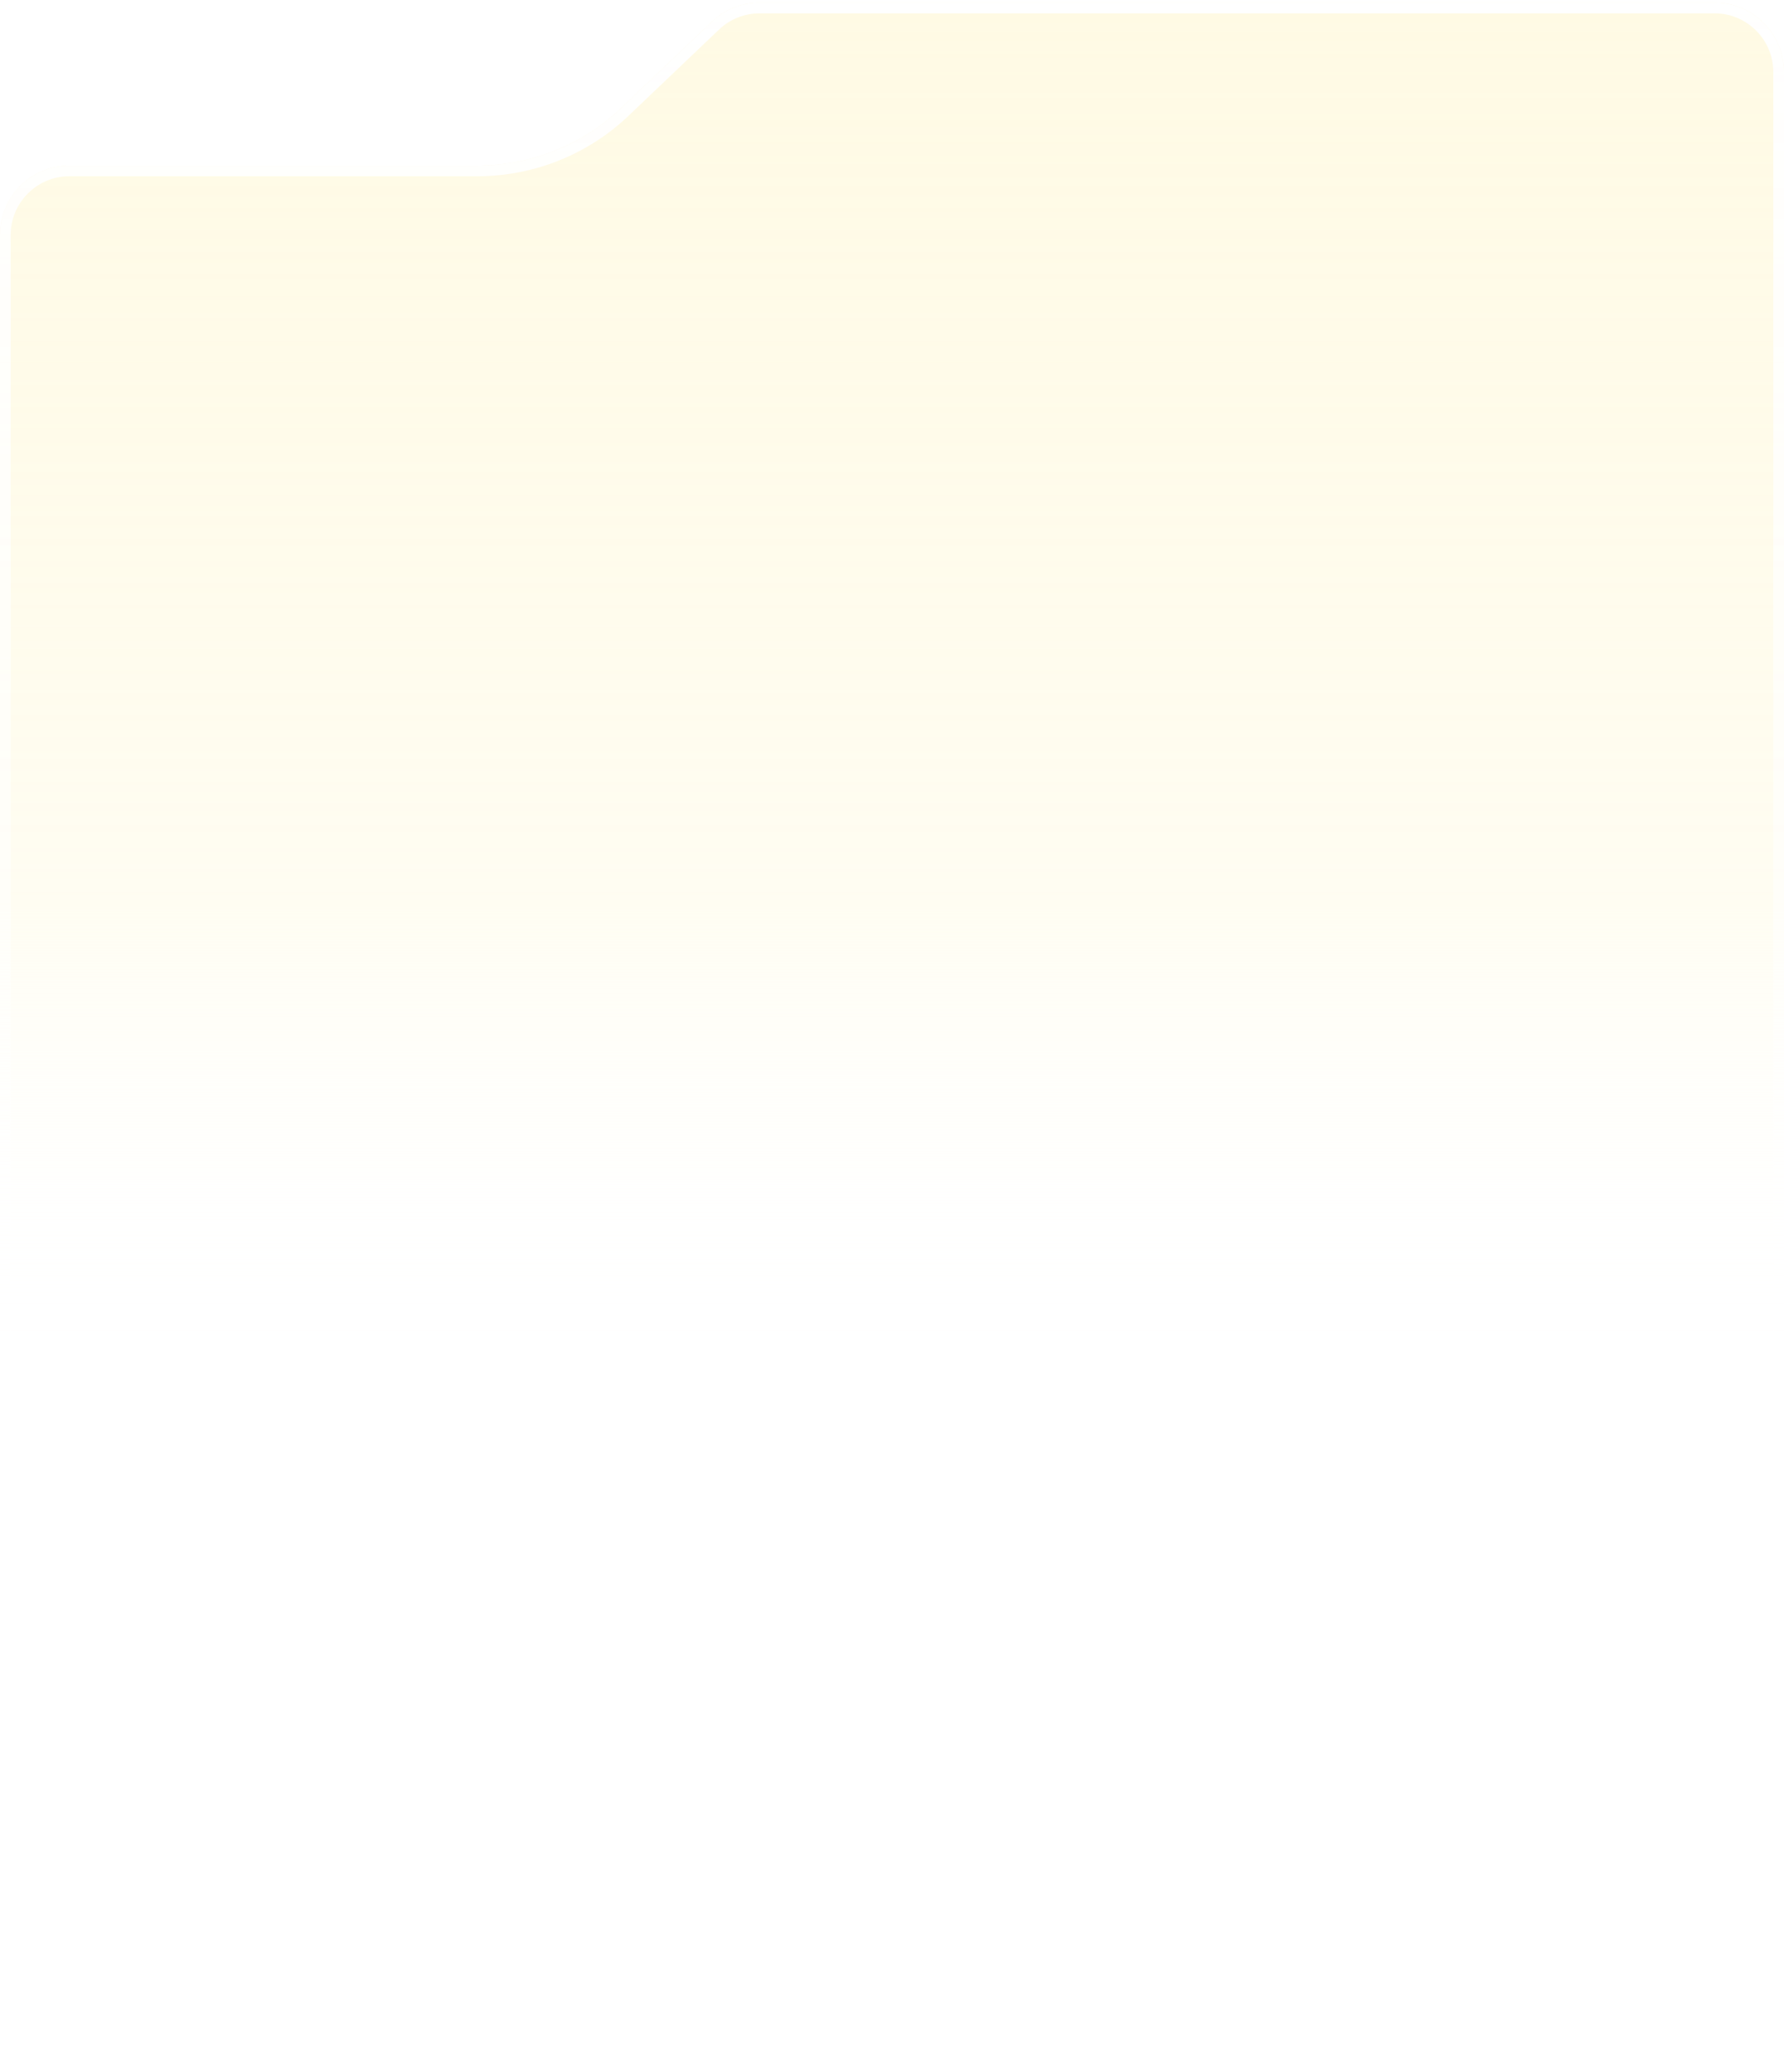<svg width="334" height="388" viewBox="0 0 334 388" fill="none" xmlns="http://www.w3.org/2000/svg">
<g filter="url(#filter0_b_50_9)">
<path d="M0 44C0 36.82 5.82 31 13 31H89.391C99.411 31 109.046 27.144 116.299 20.231L133.234 4.09C135.651 1.785 138.863 0.5 142.203 0.5H321C328.18 0.5 334 6.32 334 13.5V374.5C334 381.68 328.18 387.5 321 387.5H13C5.82 387.5 0 381.68 0 374.5V44Z" fill="url(#paint0_linear_50_9)"/>
<path d="M1 44C1 37.373 6.373 32 13 32H89.391C99.668 32 109.55 28.045 116.989 20.955L133.924 4.814C136.155 2.687 139.12 1.5 142.203 1.5H321C327.627 1.5 333 6.873 333 13.5V374.5C333 381.127 327.627 386.5 321 386.5H13C6.373 386.5 1 381.127 1 374.5V44Z" stroke="url(#paint1_linear_50_9)" stroke-width="2"/>
</g>
<defs>
<filter id="filter0_b_50_9" x="-20.3" y="-19.8" width="374.6" height="427.6" filterUnits="userSpaceOnUse" color-interpolation-filters="sRGB">
<feFlood flood-opacity="0" result="BackgroundImageFix"/>
<feGaussianBlur in="BackgroundImageFix" stdDeviation="10.15"/>
<feComposite in2="SourceAlpha" operator="in" result="effect1_backgroundBlur_50_9"/>
<feBlend mode="normal" in="SourceGraphic" in2="effect1_backgroundBlur_50_9" result="shape"/>
</filter>
<linearGradient id="paint0_linear_50_9" x1="167" y1="0.5" x2="167" y2="252" gradientUnits="userSpaceOnUse">
<stop stop-color="#FFF9DF" stop-opacity="0.84"/>
<stop offset="0.67" stop-color="#FFFDF2"/>
<stop offset="1" stop-color="white" stop-opacity="0"/>
</linearGradient>
<linearGradient id="paint1_linear_50_9" x1="167" y1="0.5" x2="167" y2="362.5" gradientUnits="userSpaceOnUse">
<stop stop-color="white"/>
<stop offset="0.759" stop-color="white" stop-opacity="0.241"/>
<stop offset="1" stop-color="white" stop-opacity="0"/>
</linearGradient>
</defs>
</svg>
